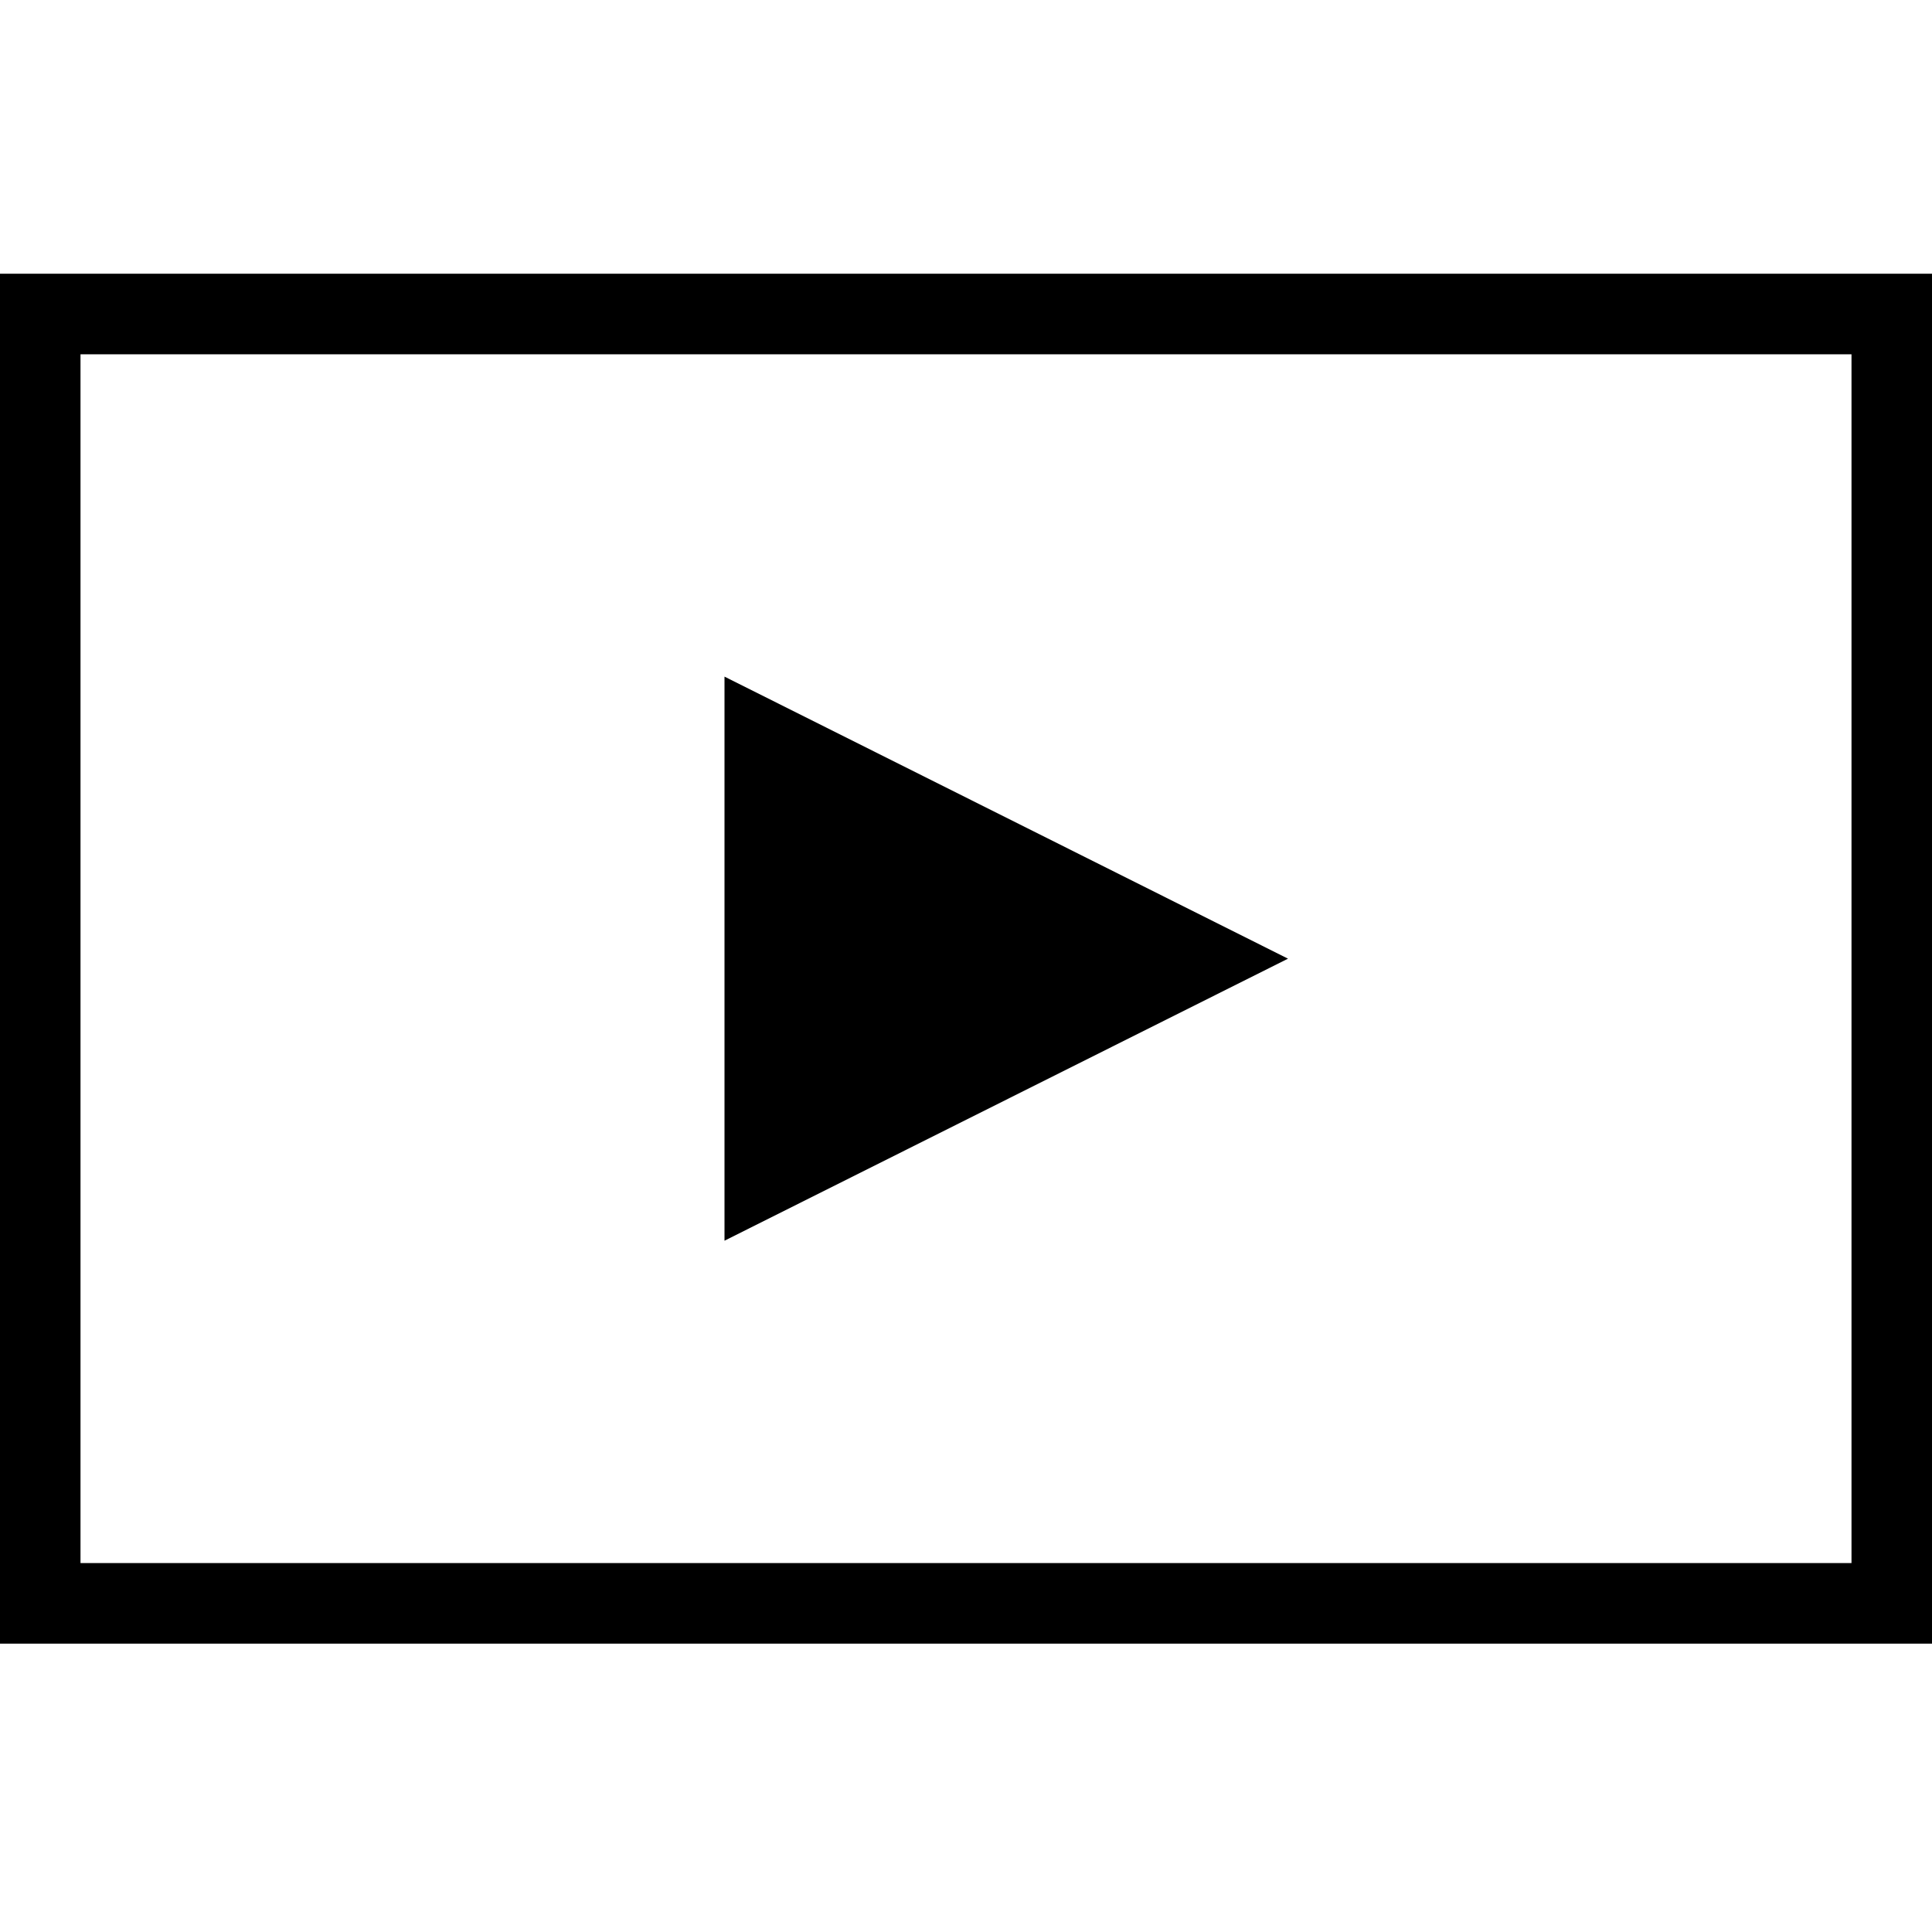 <svg xmlns="http://www.w3.org/2000/svg" xmlns:xlink="http://www.w3.org/1999/xlink" width="500" zoomAndPan="magnify" viewBox="0 0 375 375" height="500" preserveAspectRatio="xMidYMid meet" version="1.0"><path  d="M 0 53.125 L 375 53.125 L 375 319.027 L 0 319.027 Z M 15.625 303.387 L 359.375 303.387 L 359.375 68.766 L 15.625 68.766 Z M 140.625 131.332 L 250 186.078 L 140.625 240.82 Z M 140.625 131.332 " fill-opacity="1" fill-rule="evenodd"/></svg>